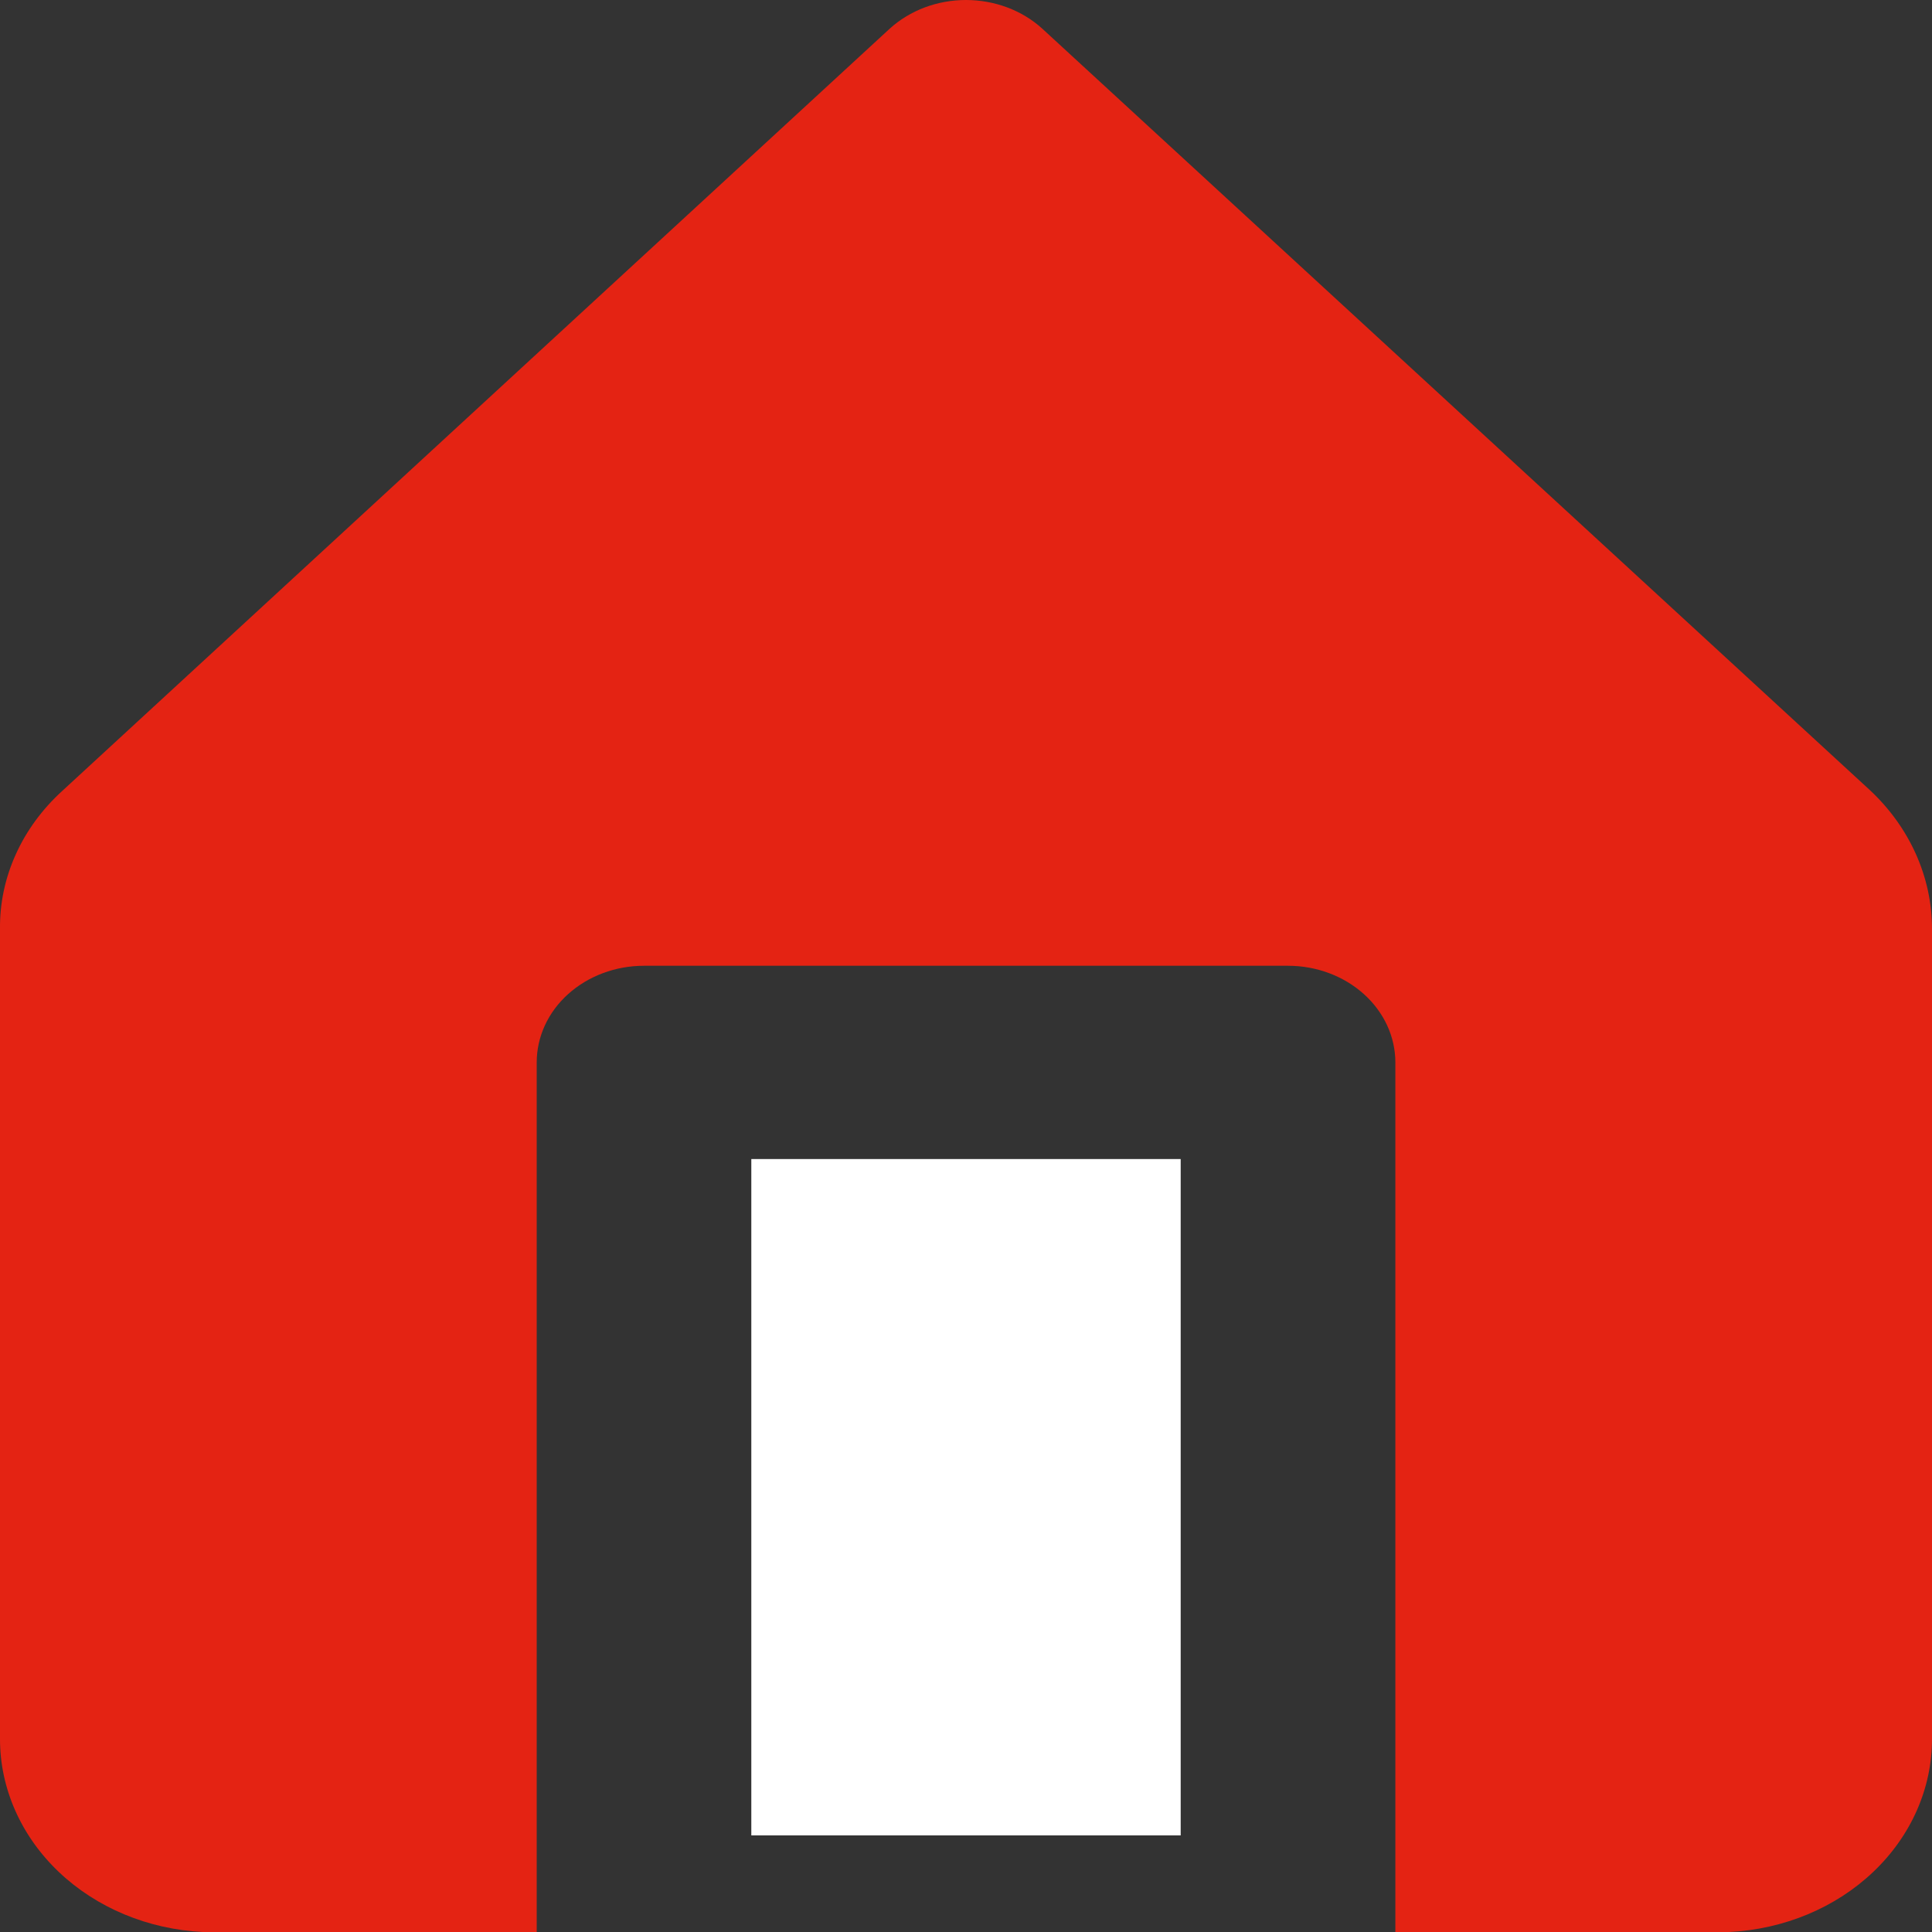 <svg width="25" height="25" viewBox="0 0 25 25" fill="none" xmlns="http://www.w3.org/2000/svg">
<rect x="0" y="0" width="25" height="25" fill="#333333" stroke="none"/>
<path d="M9.722 14.998H15.278V23.75H9.722V14.998Z" fill="white"/>
<path d="M24.194 10.222L13.486 0.37C13.357 0.253 13.204 0.16 13.034 0.096C12.865 0.033 12.683 0 12.5 0C12.317 0 12.135 0.033 11.966 0.096C11.797 0.16 11.643 0.253 11.514 0.37L0.806 10.234C0.547 10.47 0.342 10.749 0.204 11.056C0.065 11.363 -0.004 11.691 0 12.022V22.5C-0.001 23.14 0.271 23.756 0.759 24.221C1.247 24.686 1.915 24.965 2.625 25H6.945V13.748C6.945 13.416 7.091 13.098 7.351 12.864C7.612 12.629 7.965 12.497 8.333 12.497H16.667C17.035 12.497 17.388 12.629 17.649 12.864C17.909 13.098 18.056 13.416 18.056 13.748V25H22.375C23.085 24.965 23.753 24.686 24.241 24.221C24.73 23.756 25.001 23.14 25 22.5V12.022C25.001 11.351 24.712 10.705 24.194 10.222Z" fill="#E42313"/>
</svg>
